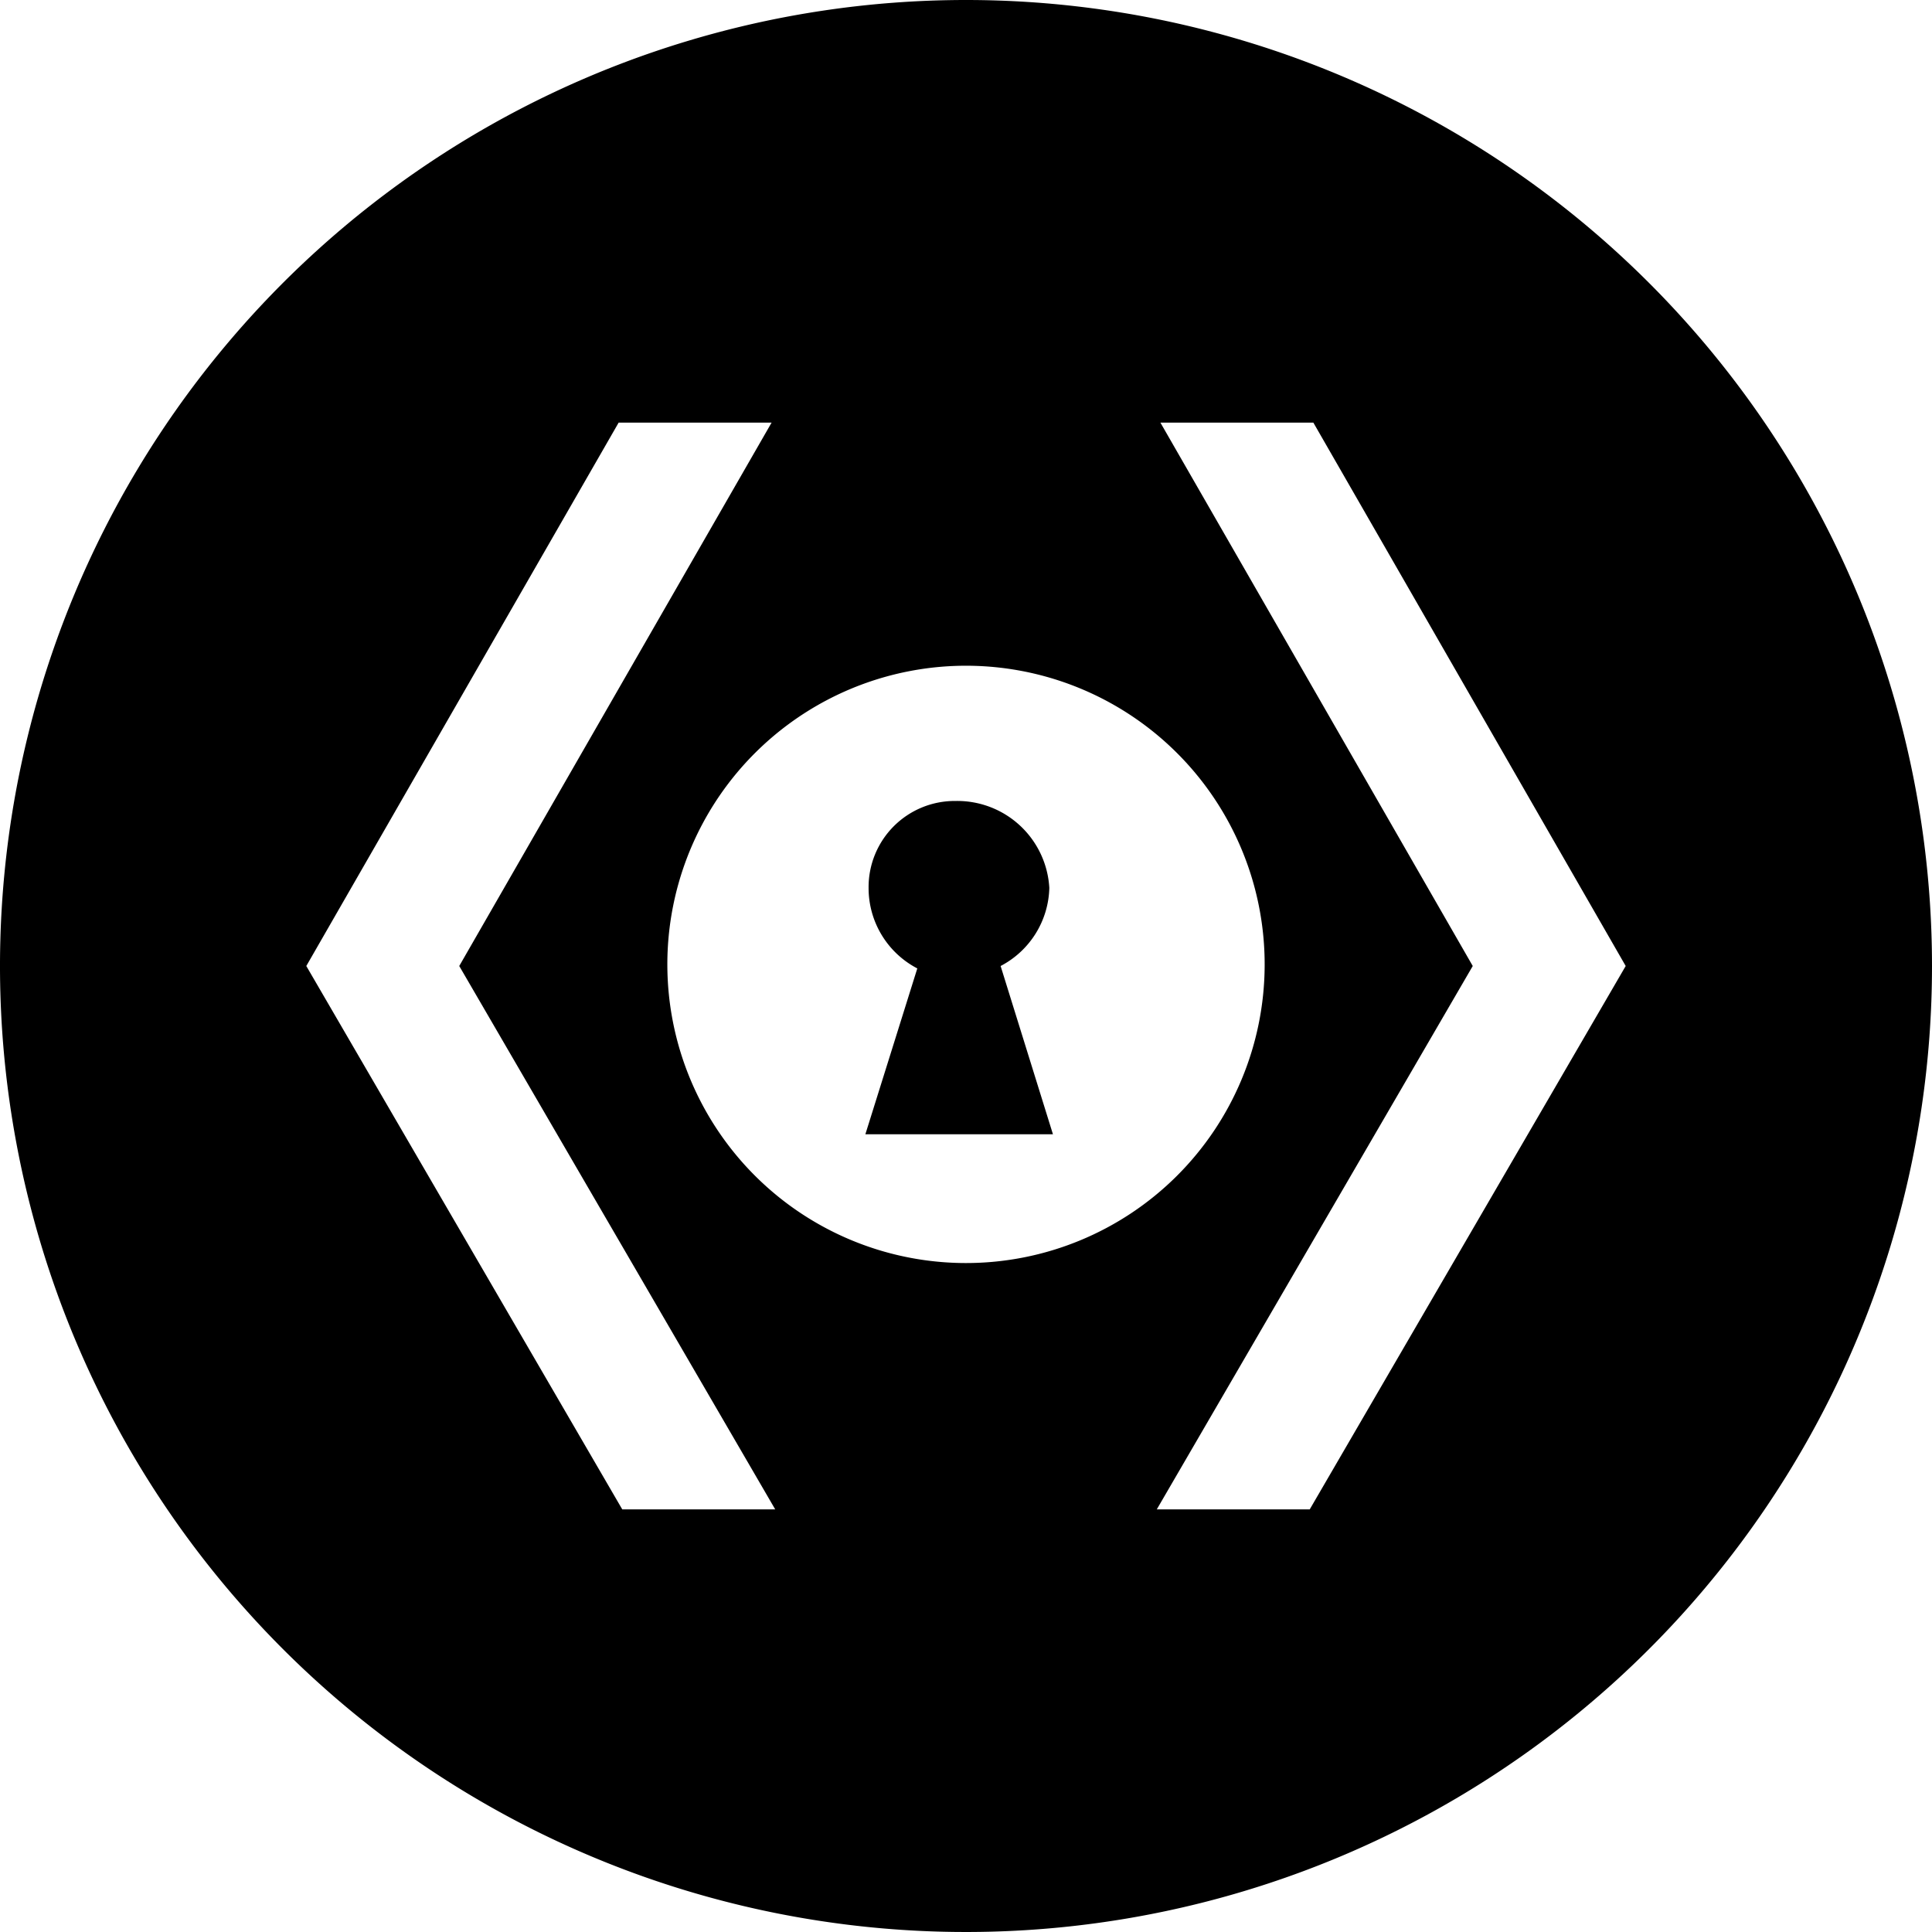 <svg xmlns="http://www.w3.org/2000/svg" viewBox="0 0 48 48"><g id="light_logos" data-name="light logos"><path d="M26.07,22.06a2.29,2.29,0,0,0-2.33-2.16,2.14,2.14,0,0,0-2.16,2.16,2.25,2.25,0,0,0,1.21,2L21.5,28.18h4.66L24.86,24A2.25,2.25,0,0,0,26.07,22.06Z"/><path d="M24,0A24,24,0,1,0,48,24,24,24,0,0,0,24,0ZM15.46,37.5,7.61,24,15.37,10.5h3.8L11.41,24,19.26,37.5ZM24,31.38A7.42,7.42,0,1,1,31.42,24,7.42,7.42,0,0,1,24,31.38Zm8.54,6.12h-3.8L36.59,24,28.83,10.5h3.8L40.39,24Z"/></g></svg>